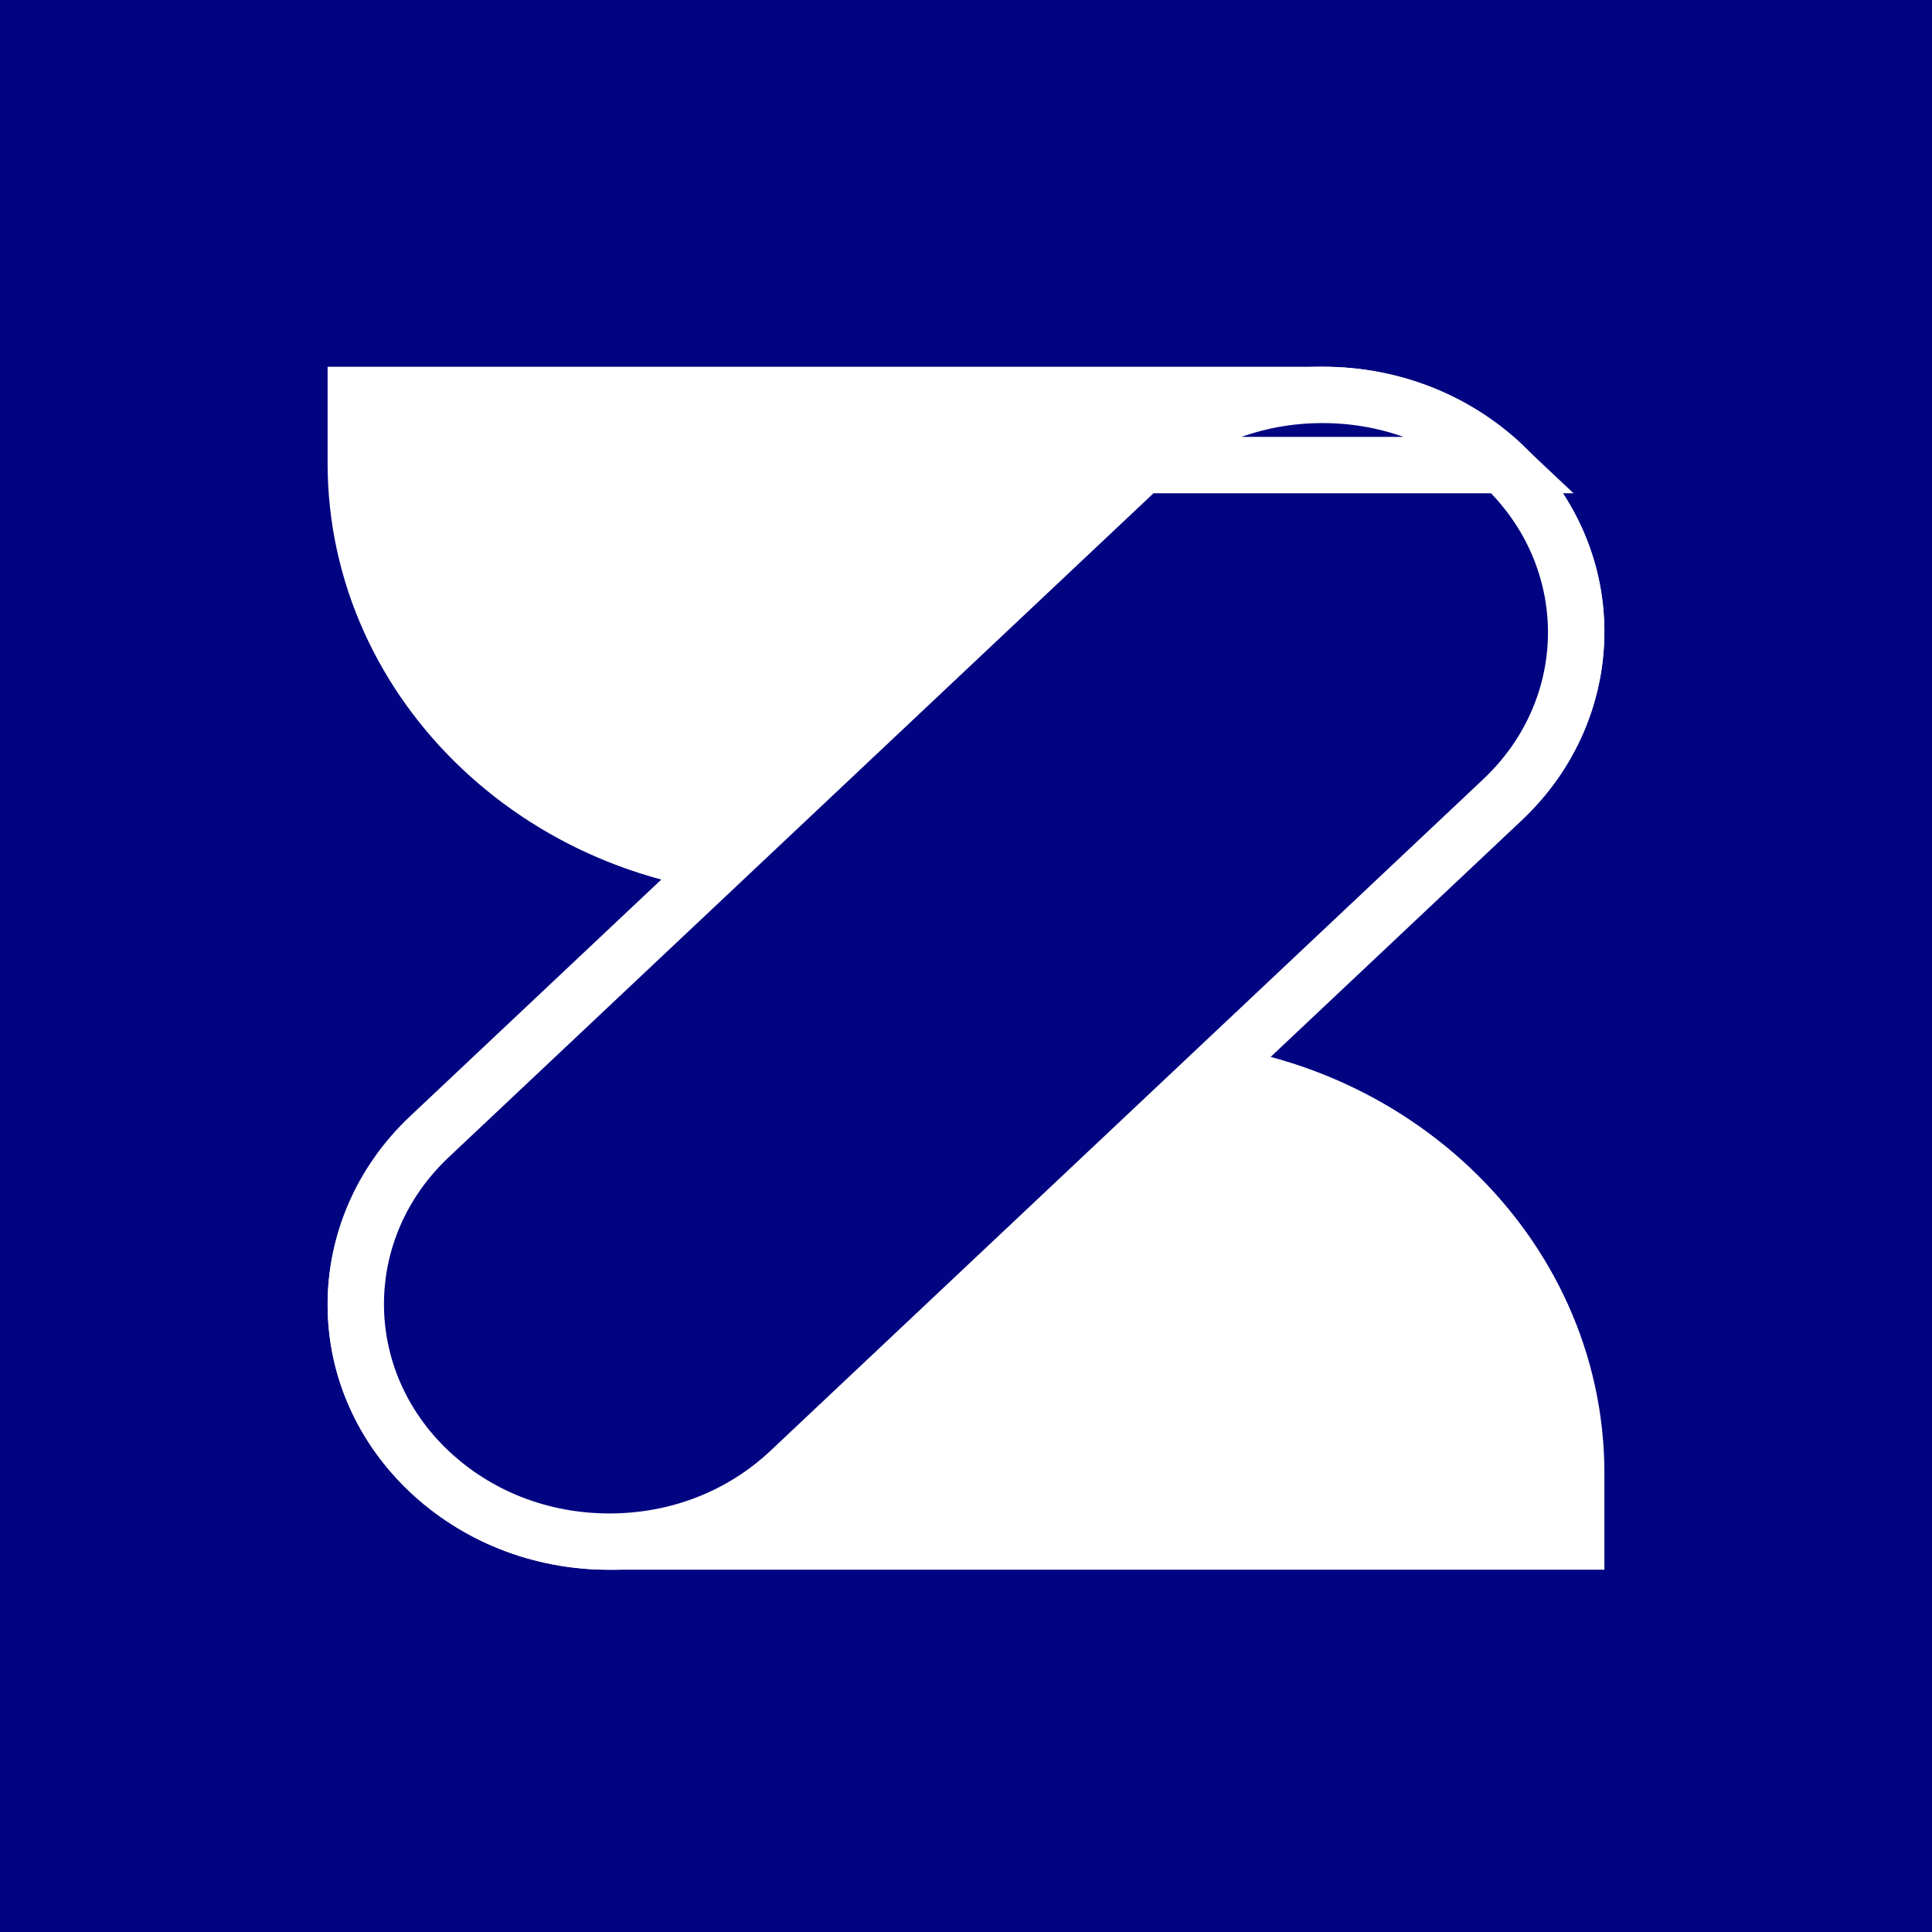 
<svg xmlns="http://www.w3.org/2000/svg" width="32" height="32" viewBox="0 0 32 32" fill="none"><rect width="32" height="32" fill="#010481"></rect><path d="M21.921 6.075H5.426V7.669C5.426 11.625 8.842 14.842 13.039 14.842H21.921C24.487 14.842 26.574 12.875 26.574 10.458C26.574 8.04 24.487 6.075 21.921 6.075Z" fill="white"></path><path d="M18.96 17.231H10.079C7.513 17.231 5.426 19.197 5.426 21.615C5.426 24.033 7.513 25.999 10.079 25.999H26.574V24.405C26.574 20.449 23.158 17.232 18.961 17.232L18.96 17.231Z" fill="white"></path><path d="M24.887 7.703C24.093 6.955 23.037 6.541 21.904 6.541C20.771 6.541 19.715 6.956 18.921 7.703L24.887 7.703ZM24.887 7.703C26.512 9.234 26.512 11.715 24.887 13.246L13.078 24.372C12.284 25.119 11.228 25.534 10.095 25.534C8.962 25.534 7.906 25.12 7.112 24.372C5.487 22.84 5.487 20.36 7.112 18.828L18.921 7.703L24.887 7.703Z" fill="#010481" stroke="white" stroke-width="0.933"></path></svg>